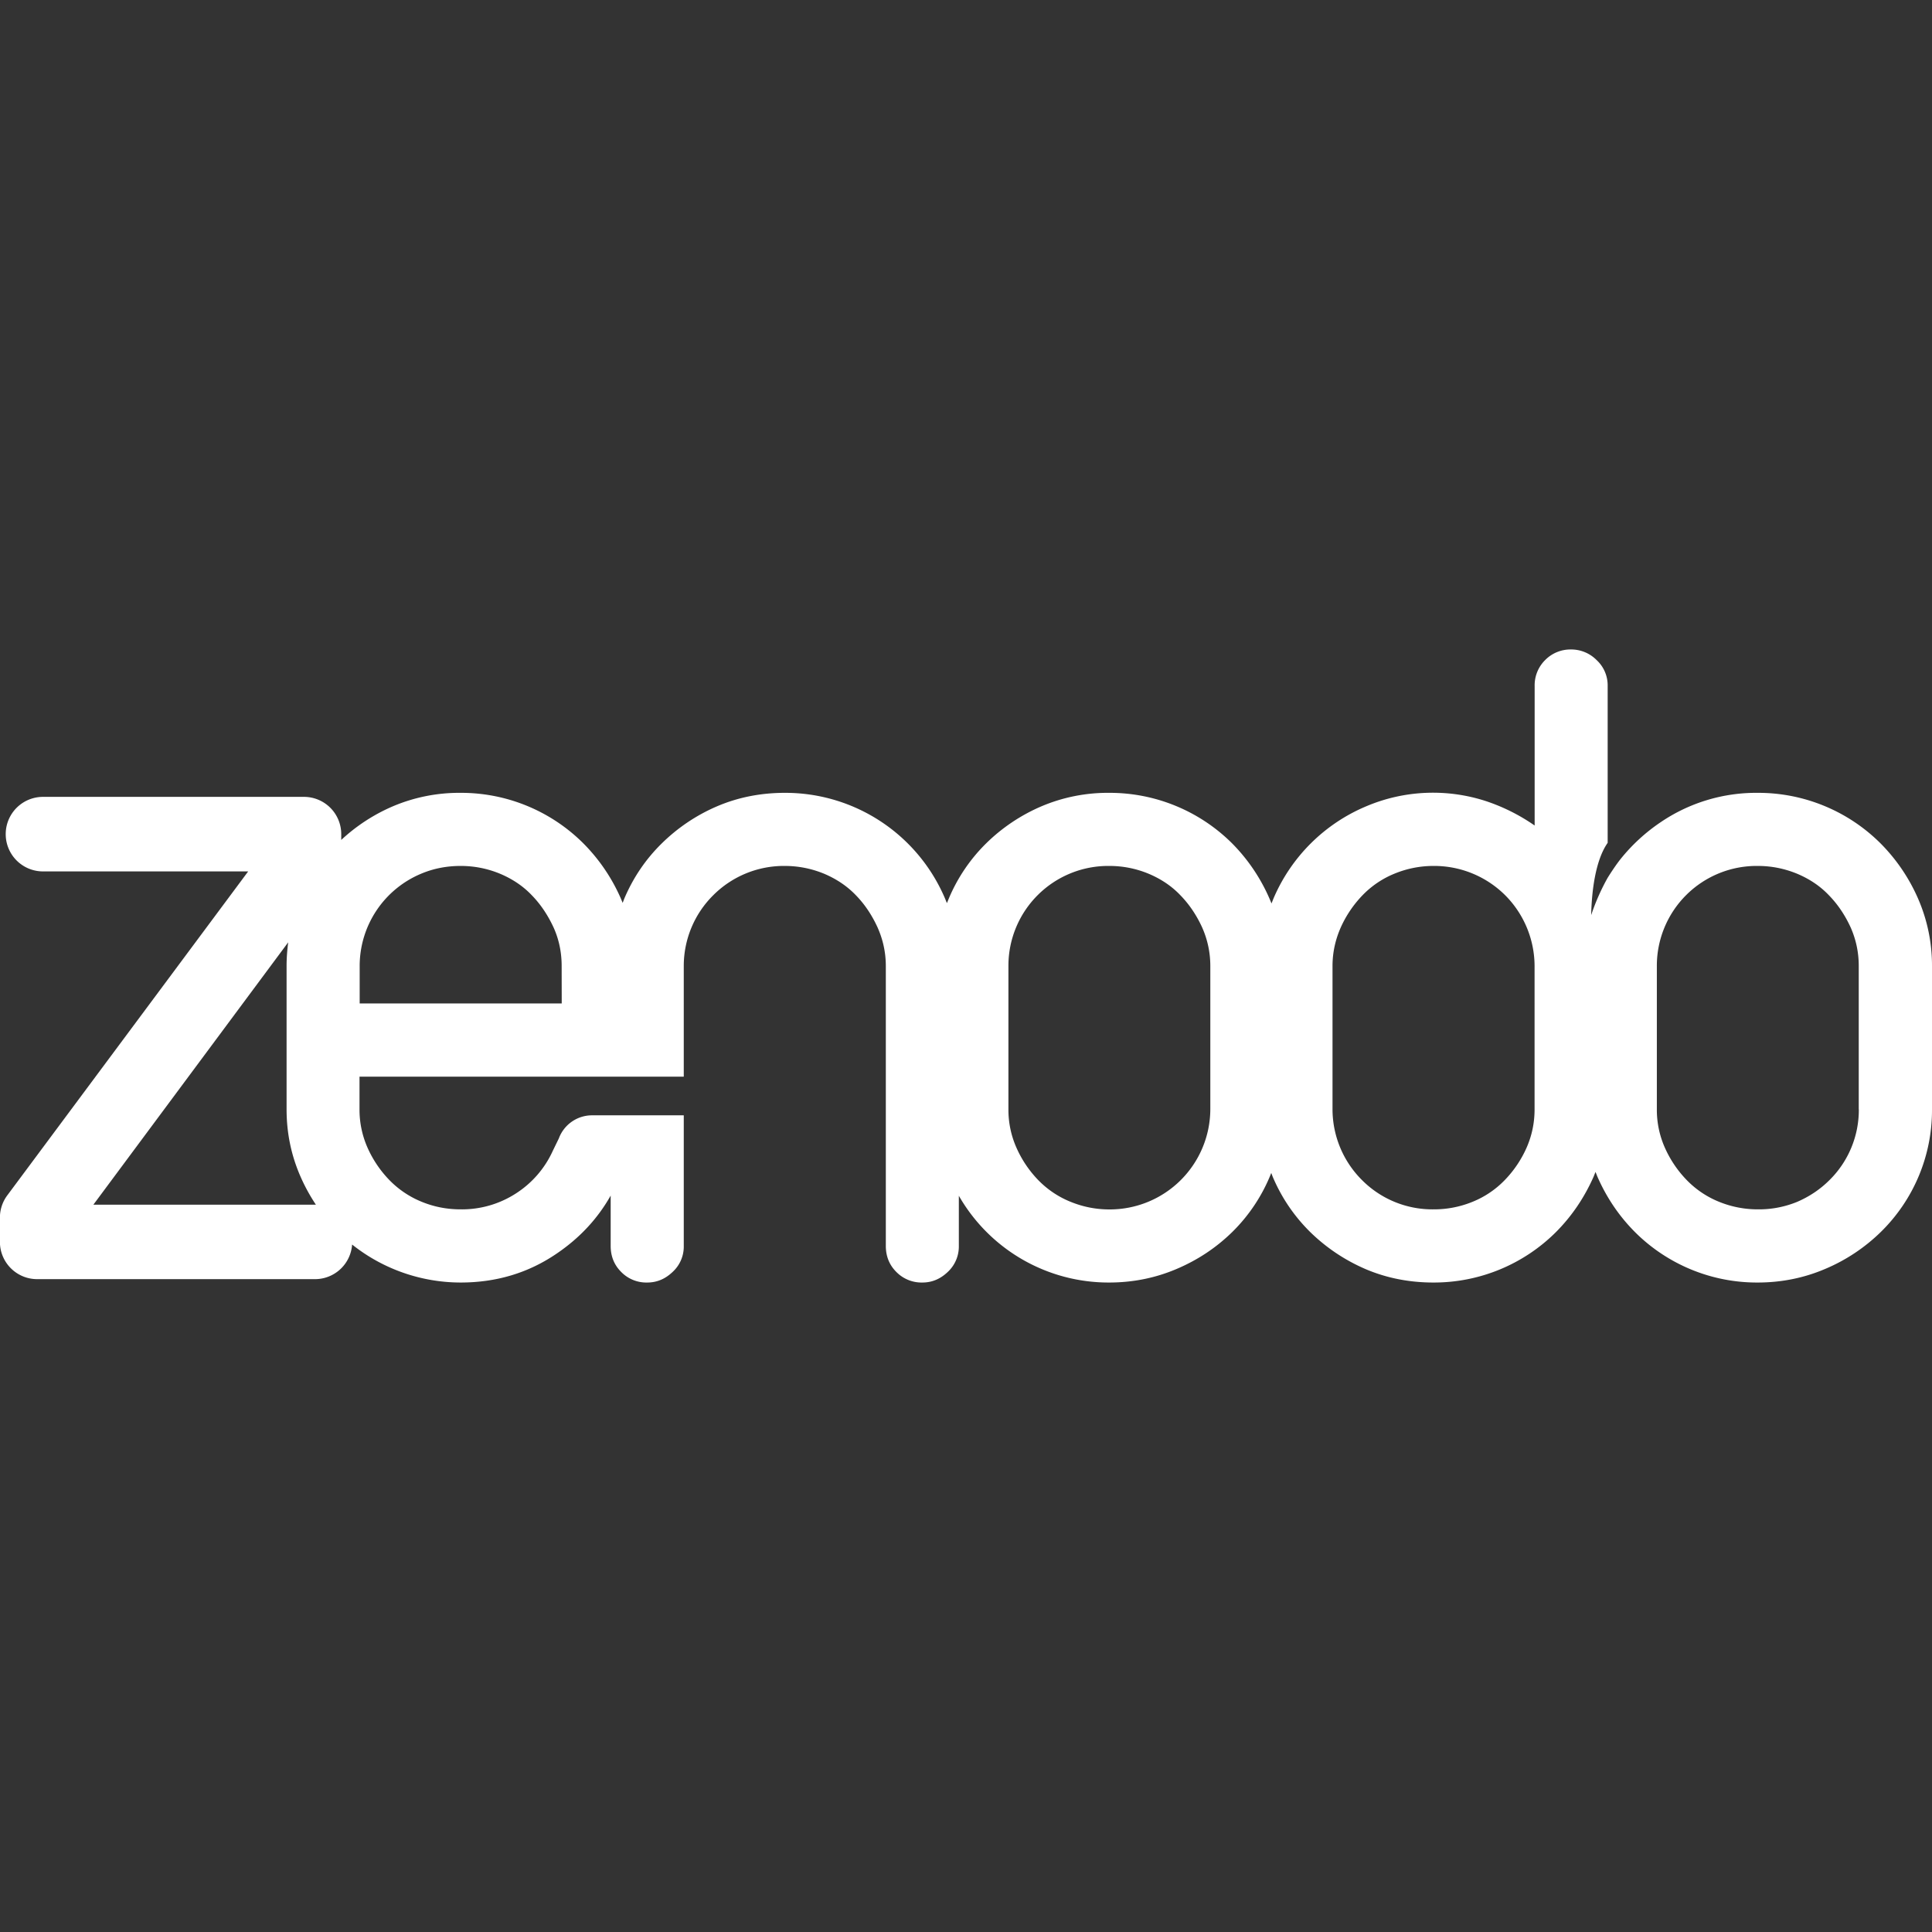 <svg xmlns="http://www.w3.org/2000/svg" width="1em" height="1em" viewBox="0 0 24 24"><rect x="0" y="0" width="24" height="24" fill="#333333" stroke="none"/><path fill="white" d="M23.827 11.163a2.242 2.242 0 0 0-.467-.687a2.15 2.15 0 0 0-1.524-.627a2.11 2.11 0 0 0-1.207.365a2.247 2.247 0 0 0-.495.454c-.06.075-.125.175-.163.236a2.687 2.687 0 0 0-.205.464c.006-.27.046-.672.205-.898V8.522a.427.427 0 0 0-.137-.322a.443.443 0 0 0-.317-.132a.44.44 0 0 0-.323.132a.44.44 0 0 0-.13.322v1.733a2.37 2.37 0 0 0-.592-.299a2.124 2.124 0 0 0-1.5.06a2.16 2.16 0 0 0-1.153 1.147l-.024.06a2.242 2.242 0 0 0-.49-.747a2.153 2.153 0 0 0-1.524-.627a2.11 2.11 0 0 0-.843.167a2.23 2.23 0 0 0-.687.46a2.106 2.106 0 0 0-.465.687l-.023.056l-.023-.056a2.155 2.155 0 0 0-1.99-1.314c-.301 0-.582.056-.842.167a2.23 2.23 0 0 0-.686.46c-.2.196-.355.424-.467.687l-.02.053l-.022-.053a2.243 2.243 0 0 0-.467-.687a2.148 2.148 0 0 0-1.523-.627a2.11 2.11 0 0 0-.842.167a2.229 2.229 0 0 0-.642.418v-.072a.463.463 0 0 0-.462-.463H.534a.463.463 0 0 0 0 .926h2.549L.09 14.85a.462.462 0 0 0-.091.275v.302c0 .256.207.463.463.463h3.45a.462.462 0 0 0 .462-.43a2.169 2.169 0 0 0 1.347.472c.446 0 .844-.12 1.195-.36c.283-.192.507-.431.67-.72v.626c0 .127.043.235.13.322a.436.436 0 0 0 .324.132c.12 0 .224-.044.316-.132a.427.427 0 0 0 .138-.322v-1.62h-.002l.002-.003H7.36a.44.44 0 0 0-.418.287l-.074.152a1.234 1.234 0 0 1-.46.532a1.234 1.234 0 0 1-.687.197c-.168 0-.33-.031-.485-.095a1.175 1.175 0 0 1-.4-.27a1.382 1.382 0 0 1-.27-.4a1.165 1.165 0 0 1-.1-.477v-.406h4.028V12a1.237 1.237 0 0 1 .365-.878a1.24 1.24 0 0 1 .89-.365c.167 0 .329.032.484.095c.155.065.289.154.4.27c.112.115.2.249.269.4c.067.151.102.311.102.478v3.477c0 .128.043.236.13.323a.438.438 0 0 0 .324.132c.12 0 .224-.044.316-.132a.431.431 0 0 0 .137-.323v-.623a2.144 2.144 0 0 0 1.867 1.078c.294 0 .574-.056.837-.168c.262-.111.493-.264.693-.46a2.112 2.112 0 0 0 .484-.733l.018.047c.111.262.267.49.466.687c.2.195.428.348.687.46c.258.11.54.167.843.167a2.147 2.147 0 0 0 1.523-.627c.195-.196.351-.425.467-.687l.024-.06l.024.06c.115.262.27.49.466.687a2.144 2.144 0 0 0 1.524.627c.294 0 .574-.056.837-.168a2.22 2.22 0 0 0 .693-.46A2.117 2.117 0 0 0 24 13.782V12a2.08 2.08 0 0 0-.173-.837M1.16 14.965l2.42-3.259c-.012.096-.02.194-.02.294v1.78c0 .296.058.574.174.838c.054.123.118.239.19.347zm5.818-2.5h-2.51V12a1.242 1.242 0 0 1 .765-1.147c.152-.064.315-.096.49-.096c.168 0 .33.032.484.095c.156.065.29.154.4.27c.112.115.2.249.27.4c.068.151.1.311.1.478zm8.057 1.316a1.249 1.249 0 0 1-1.254 1.243c-.168 0-.329-.032-.485-.096a1.168 1.168 0 0 1-.4-.27a1.376 1.376 0 0 1-.269-.4a1.159 1.159 0 0 1-.1-.477V12a1.24 1.24 0 0 1 1.255-1.243c.166 0 .328.032.482.095c.156.065.29.154.4.27c.112.115.201.249.27.4c.067.152.101.311.101.478zm4.028 0c0 .167-.033.326-.1.478a1.38 1.38 0 0 1-.27.4a1.16 1.16 0 0 1-.4.27a1.26 1.26 0 0 1-.484.094a1.232 1.232 0 0 1-.89-.364a1.242 1.242 0 0 1-.366-.878V12c0-.167.035-.326.102-.478a1.4 1.4 0 0 1 .27-.4a1.16 1.16 0 0 1 .4-.27a1.27 1.27 0 0 1 .484-.095a1.25 1.25 0 0 1 .89.365a1.25 1.25 0 0 1 .364.878zm4.028 0a1.224 1.224 0 0 1-.364.878c-.116.116-.25.205-.4.27a1.25 1.25 0 0 1-.49.094a1.27 1.27 0 0 1-.485-.095a1.169 1.169 0 0 1-.4-.27a1.38 1.38 0 0 1-.27-.4a1.157 1.157 0 0 1-.1-.477V12a1.24 1.24 0 0 1 1.255-1.243c.167 0 .328.032.483.095c.156.065.29.154.4.27c.112.115.201.249.27.4c.067.152.1.311.1.478v1.78z"/></svg>